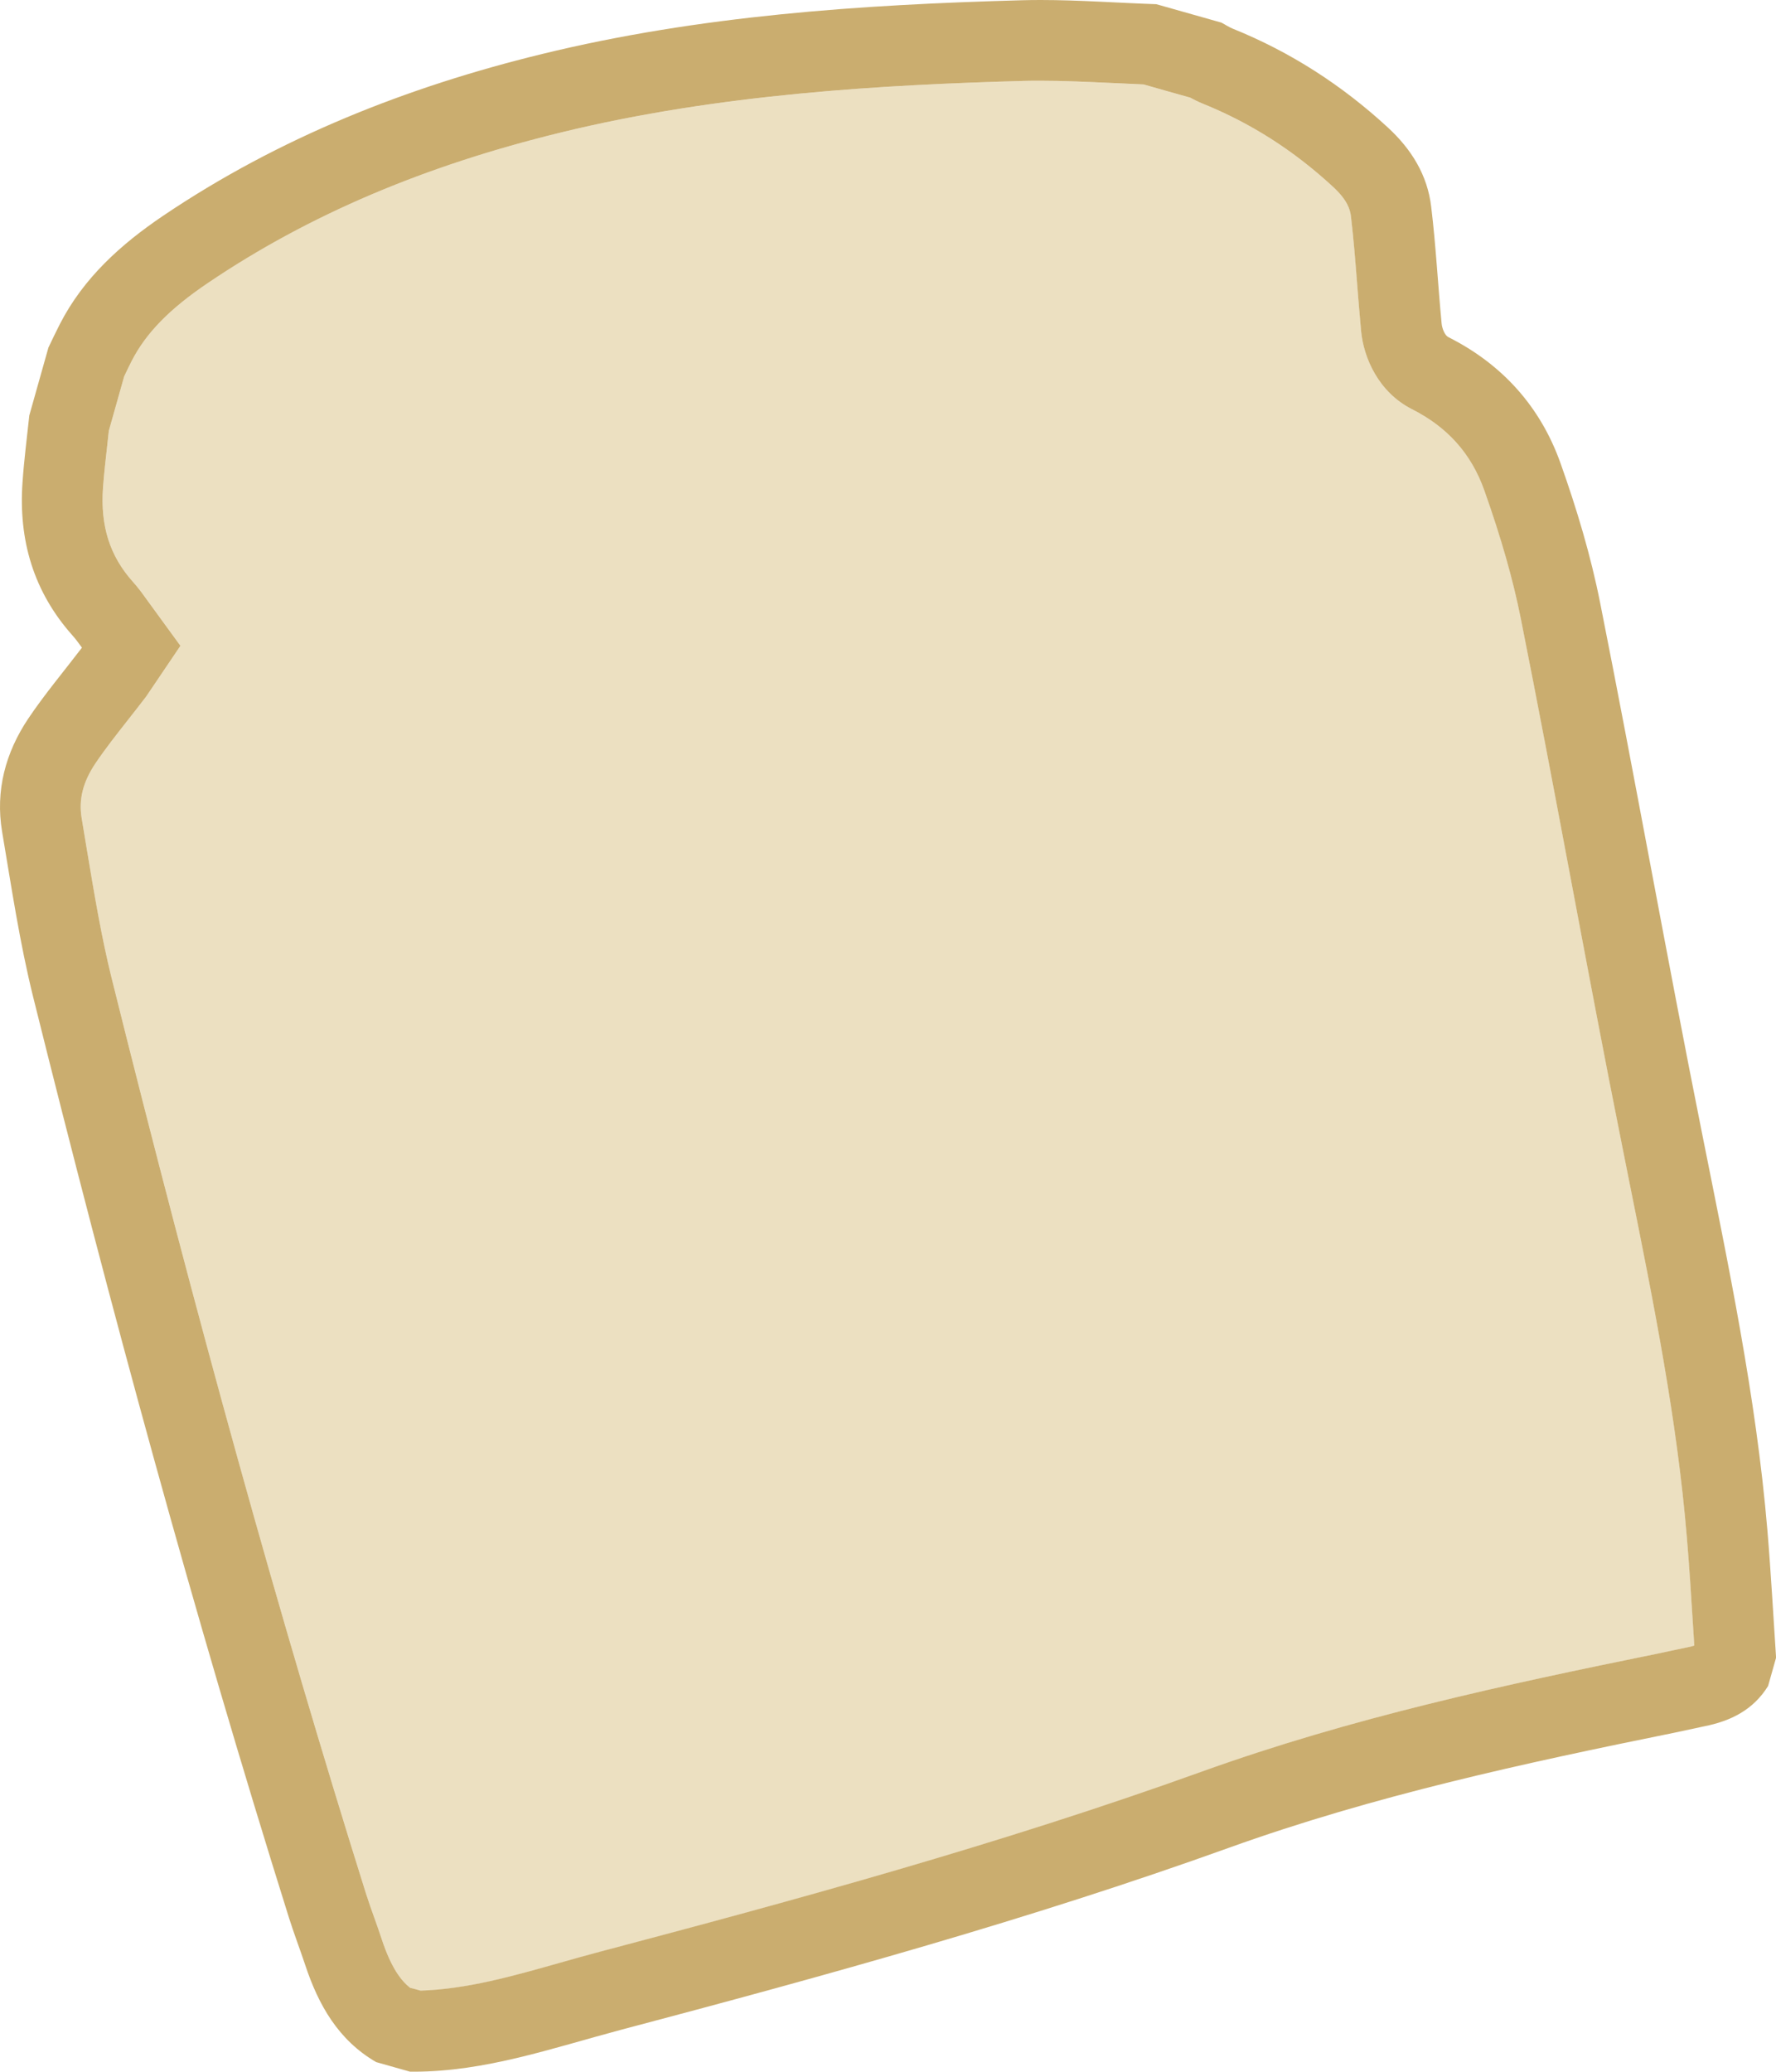 <?xml version="1.0" encoding="utf-8"?>
<!-- Generator: Adobe Illustrator 16.0.1, SVG Export Plug-In . SVG Version: 6.00 Build 0)  -->
<!DOCTYPE svg PUBLIC "-//W3C//DTD SVG 1.1//EN" "http://www.w3.org/Graphics/SVG/1.1/DTD/svg11.dtd">
<svg version="1.1" id="Layer_1" xmlns="http://www.w3.org/2000/svg" xmlns:xlink="http://www.w3.org/1999/xlink" x="0px" y="0px"
	 width="22px" height="25.657px" viewBox="0 0 22 25.657" enable-background="new 0 0 22 25.657" xml:space="preserve">
<path fill="#ECE0C1" d="M20.541,20.479l0.173-0.037l0.203-0.043c0.029-0.006,0.053-0.012,0.072-0.018l-0.017-0.265
	c-0.022-0.358-0.045-0.716-0.075-1.073c-0.122-1.461-0.407-2.881-0.709-4.385l-0.089-0.446c-0.223-1.116-0.434-2.233-0.645-3.352
	c-0.201-1.066-0.402-2.133-0.614-3.197c-0.096-0.483-0.243-1.002-0.452-1.588c-0.161-0.455-0.455-0.784-0.898-1.007
	c-0.416-0.212-0.596-0.636-0.628-0.963c-0.019-0.195-0.034-0.388-0.049-0.581c-0.022-0.281-0.044-0.562-0.077-0.842
	c-0.01-0.086-0.044-0.203-0.222-0.367c-0.492-0.453-1.02-0.791-1.616-1.031c-0.052-0.021-0.103-0.046-0.154-0.074l-0.285-0.08
	l-0.291-0.083c-0.139-0.005-0.277-0.012-0.416-0.019C13.464,1.014,13.177,1,12.89,1c-0.068,0-0.136,0-0.204,0.002
	c-1.74,0.048-3.783,0.162-5.735,0.638c-1.7,0.414-3.129,1.022-4.371,1.861C2.102,3.824,1.81,4.123,1.632,4.469
	c-0.03,0.058-0.057,0.115-0.084,0.172L1.539,4.659L1.348,5.336L1.33,5.501c-0.02,0.18-0.041,0.36-0.053,0.541
	C1.243,6.516,1.36,6.885,1.645,7.204c0.056,0.062,0.109,0.133,0.152,0.191l0.438,0.603L1.81,8.627
	C1.735,8.725,1.661,8.82,1.586,8.915C1.445,9.095,1.306,9.27,1.181,9.456c-0.154,0.23-0.208,0.445-0.169,0.678l0.063,0.381
	c0.092,0.557,0.179,1.083,0.307,1.595c1.05,4.22,2.081,7.93,3.152,11.342c0.032,0.102,0.068,0.202,0.104,0.302
	c0.031,0.088,0.062,0.177,0.092,0.266c0.116,0.35,0.238,0.509,0.35,0.598l0.061,0.017l0.071,0.02
	c0.573-0.02,1.132-0.178,1.723-0.344c0.165-0.046,0.33-0.093,0.495-0.137c2.397-0.634,4.947-1.329,7.455-2.23
	C16.744,21.274,18.621,20.869,20.541,20.479z"/>
<path fill="#CAAD6F" d="M12.89,1c0.287,0,0.574,0.014,0.861,0.027c0.139,0.007,0.277,0.013,0.416,0.019l0.291,0.083l0.285,0.08
	c0.051,0.028,0.102,0.053,0.154,0.074c0.596,0.241,1.125,0.578,1.616,1.031c0.178,0.164,0.212,0.281,0.222,0.367
	c0.033,0.28,0.055,0.561,0.077,0.842c0.015,0.193,0.031,0.386,0.049,0.581c0.032,0.327,0.213,0.751,0.628,0.963
	c0.443,0.223,0.737,0.553,0.898,1.007c0.208,0.586,0.356,1.105,0.452,1.588c0.212,1.064,0.413,2.13,0.614,3.197
	c0.211,1.118,0.421,2.236,0.645,3.352l0.089,0.446c0.302,1.503,0.587,2.923,0.709,4.385c0.03,0.357,0.053,0.715,0.075,1.073
	l0.017,0.265c-0.019,0.006-0.042,0.012-0.072,0.018l-0.203,0.043l-0.173,0.037c-1.92,0.39-3.797,0.795-5.657,1.464
	c-2.508,0.902-5.058,1.596-7.455,2.23c-0.165,0.044-0.33,0.09-0.495,0.137c-0.59,0.167-1.15,0.325-1.723,0.344l-0.071-0.02
	L5.08,24.618c-0.112-0.089-0.234-0.248-0.35-0.598c-0.029-0.089-0.061-0.177-0.092-0.266c-0.036-0.1-0.072-0.201-0.104-0.302
	C3.463,20.04,2.432,16.33,1.382,12.11c-0.127-0.512-0.214-1.038-0.307-1.595l-0.063-0.381C0.973,9.901,1.027,9.686,1.181,9.456
	C1.306,9.27,1.445,9.095,1.586,8.915C1.661,8.82,1.735,8.725,1.81,8.627l0.425-0.629L1.796,7.395
	C1.754,7.336,1.701,7.266,1.645,7.204C1.36,6.885,1.243,6.516,1.276,6.042C1.289,5.861,1.31,5.681,1.33,5.501l0.018-0.165
	l0.191-0.677l0.009-0.018c0.027-0.057,0.055-0.115,0.084-0.172c0.178-0.346,0.47-0.645,0.949-0.968
	c1.241-0.838,2.671-1.447,4.371-1.861c1.952-0.477,3.995-0.59,5.735-0.638C12.754,1,12.822,1,12.89,1 M12.89,0
	c-0.077,0-0.154,0.001-0.231,0.003c-2,0.055-3.997,0.19-5.945,0.666C5.045,1.076,3.456,1.704,2.021,2.672
	C1.5,3.024,1.036,3.44,0.742,4.013C0.693,4.108,0.647,4.207,0.6,4.304c-0.079,0.28-0.158,0.561-0.237,0.841
	C0.334,5.42,0.298,5.695,0.279,5.972C0.228,6.687,0.414,7.327,0.898,7.87c0.048,0.053,0.088,0.113,0.117,0.151
	C0.786,8.321,0.552,8.599,0.351,8.898C0.068,9.32-0.059,9.793,0.026,10.3c0.116,0.686,0.218,1.377,0.386,2.052
	c0.952,3.829,1.986,7.635,3.168,11.4c0.062,0.196,0.136,0.389,0.201,0.584c0.164,0.495,0.41,0.93,0.878,1.202
	c0.14,0.04,0.28,0.079,0.42,0.119c0.016,0,0.032,0,0.047,0c0.887,0,1.718-0.293,2.56-0.517c2.536-0.671,5.068-1.368,7.537-2.256
	c1.8-0.647,3.654-1.047,5.518-1.425c0.125-0.025,0.249-0.055,0.373-0.08c0.327-0.065,0.606-0.204,0.788-0.499
	c0.033-0.117,0.065-0.233,0.099-0.35c-0.035-0.524-0.063-1.048-0.107-1.571c-0.14-1.669-0.487-3.304-0.814-4.943
	c-0.436-2.18-0.824-4.368-1.258-6.548c-0.116-0.586-0.29-1.165-0.49-1.728c-0.248-0.699-0.719-1.227-1.391-1.565
	c-0.045-0.023-0.077-0.108-0.083-0.168c-0.046-0.481-0.071-0.965-0.129-1.445c-0.046-0.393-0.244-0.713-0.537-0.983
	c-0.567-0.523-1.204-0.934-1.919-1.223c-0.05-0.02-0.095-0.051-0.143-0.076c-0.269-0.076-0.537-0.152-0.806-0.228
	C13.846,0.036,13.368,0,12.89,0L12.89,0z"/>
</svg>
